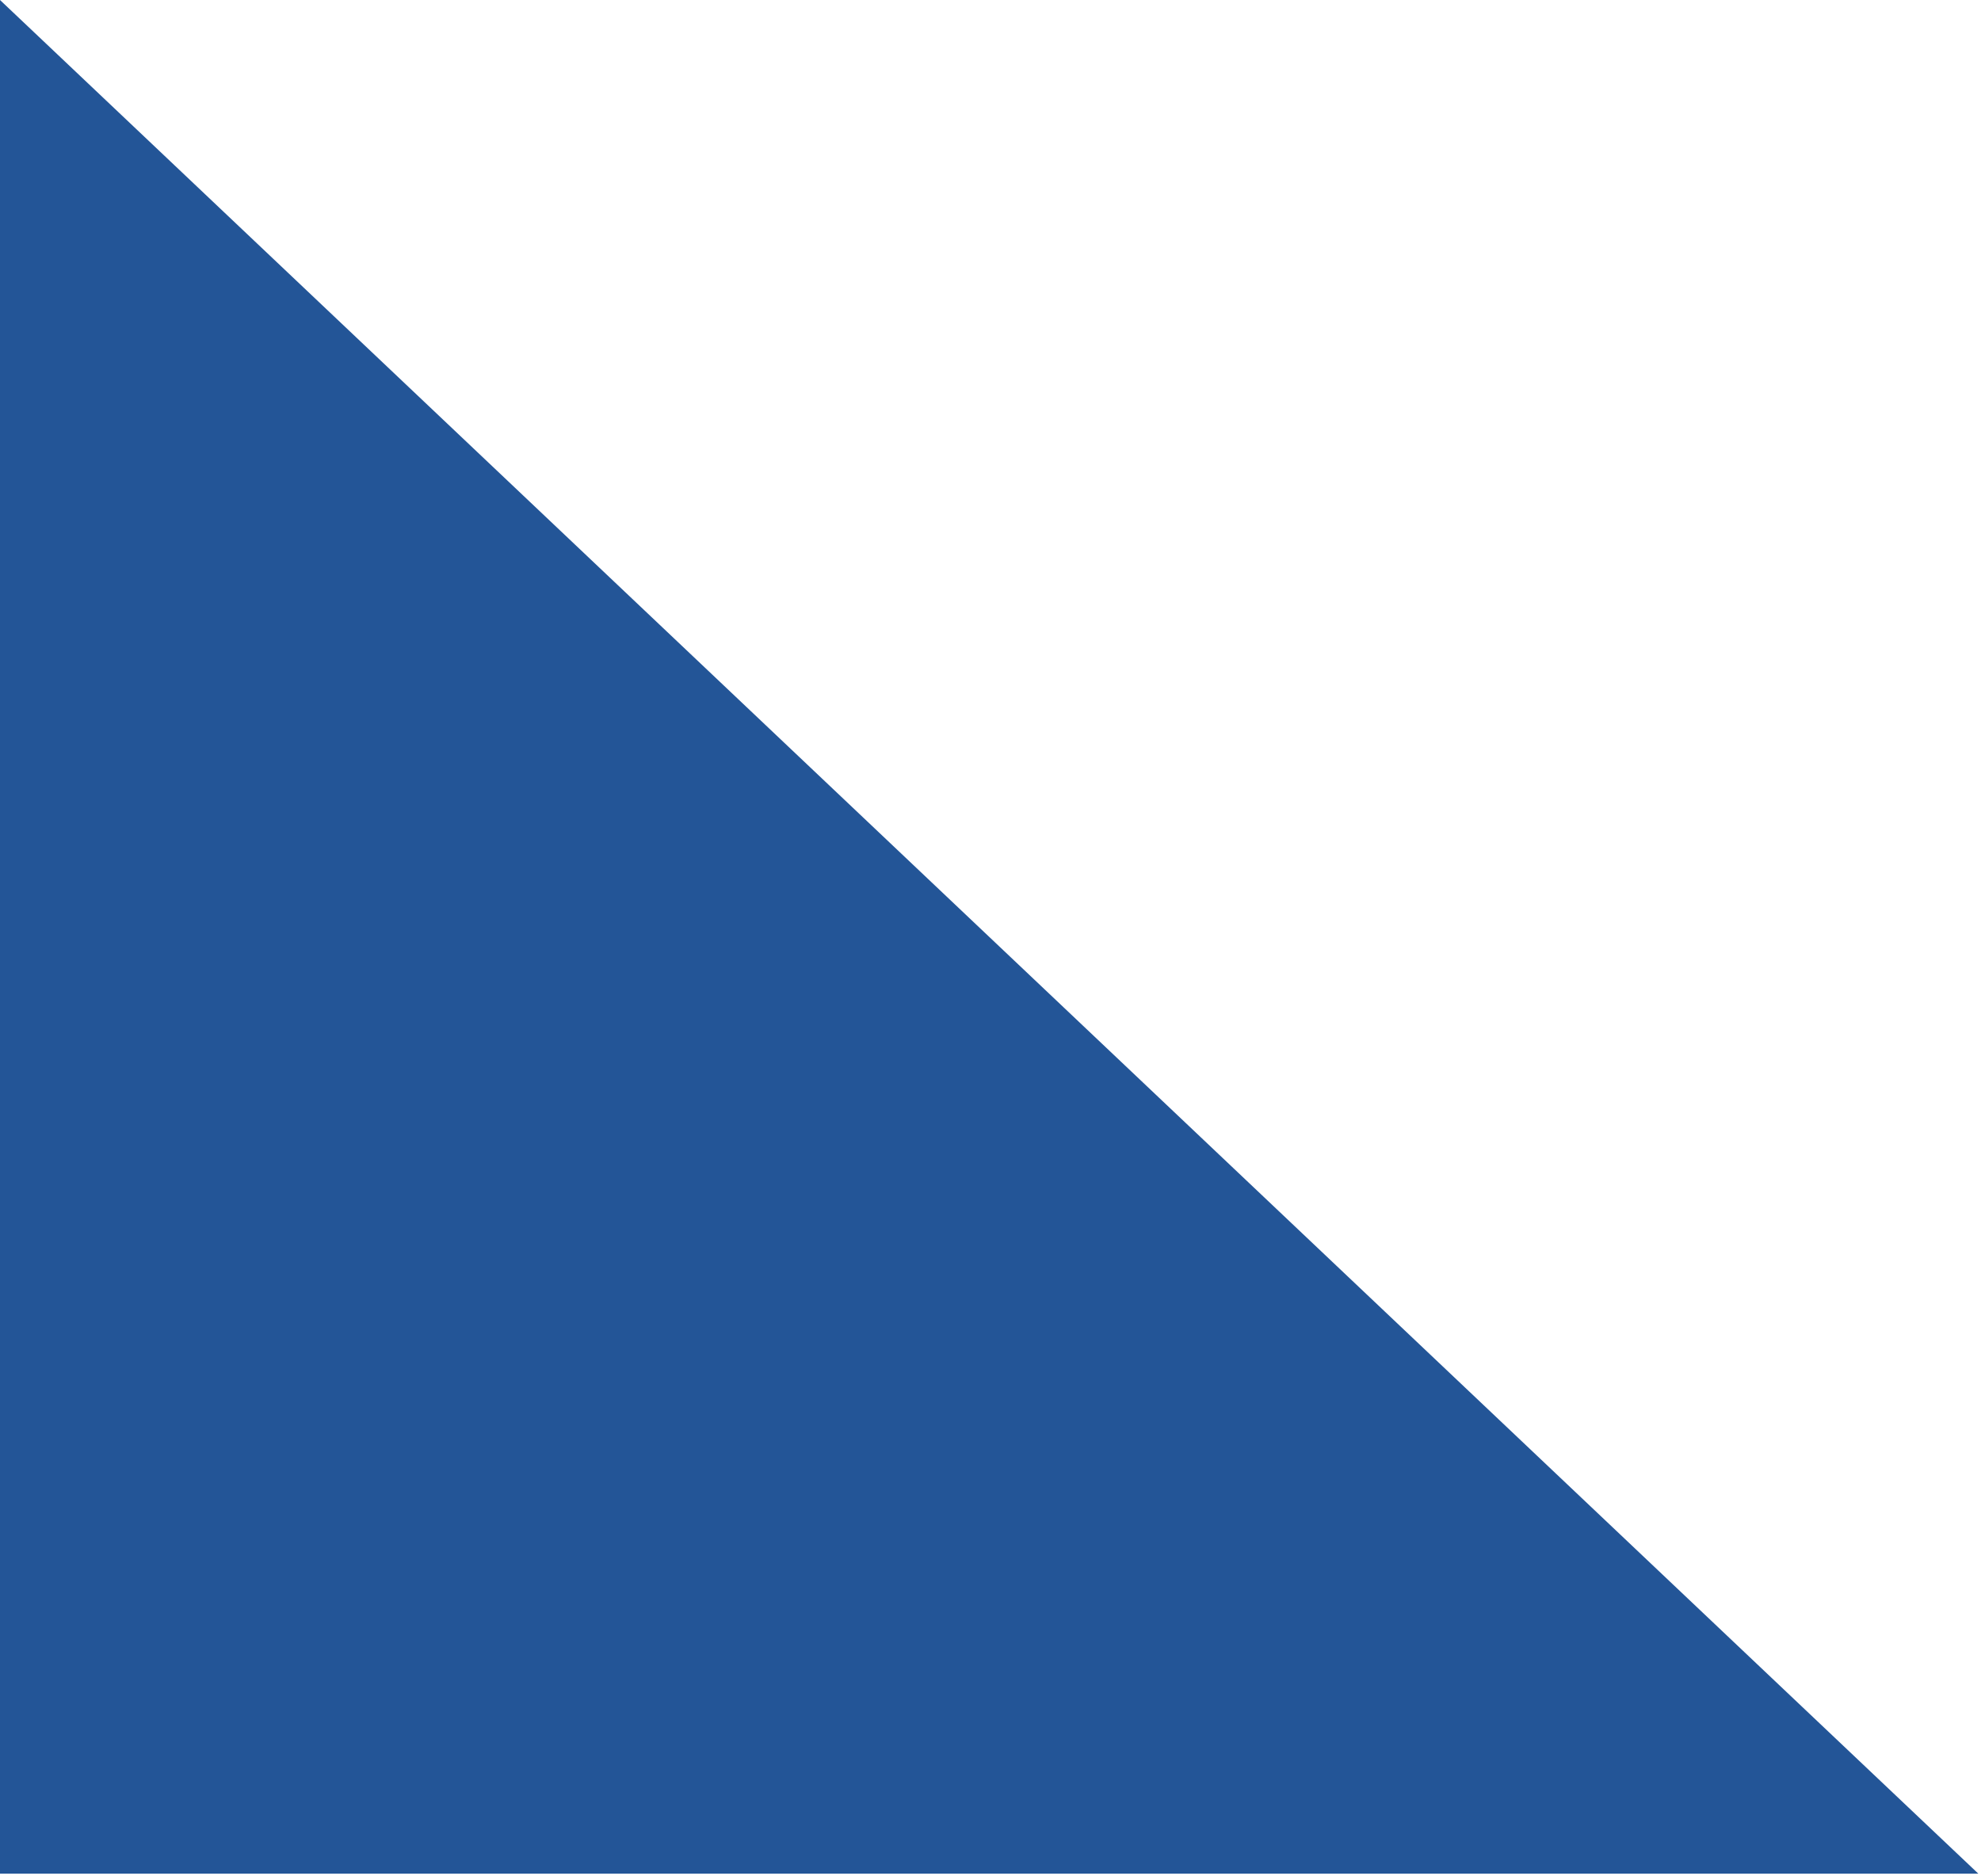 <svg width="361" height="342" viewBox="0 0 361 342" fill="none" xmlns="http://www.w3.org/2000/svg">
<path fill-rule="evenodd" clip-rule="evenodd" d="M0 -2.75895e-06V341.504H360.504L0 -2.75895e-06Z" fill="#235597"/>
</svg>
